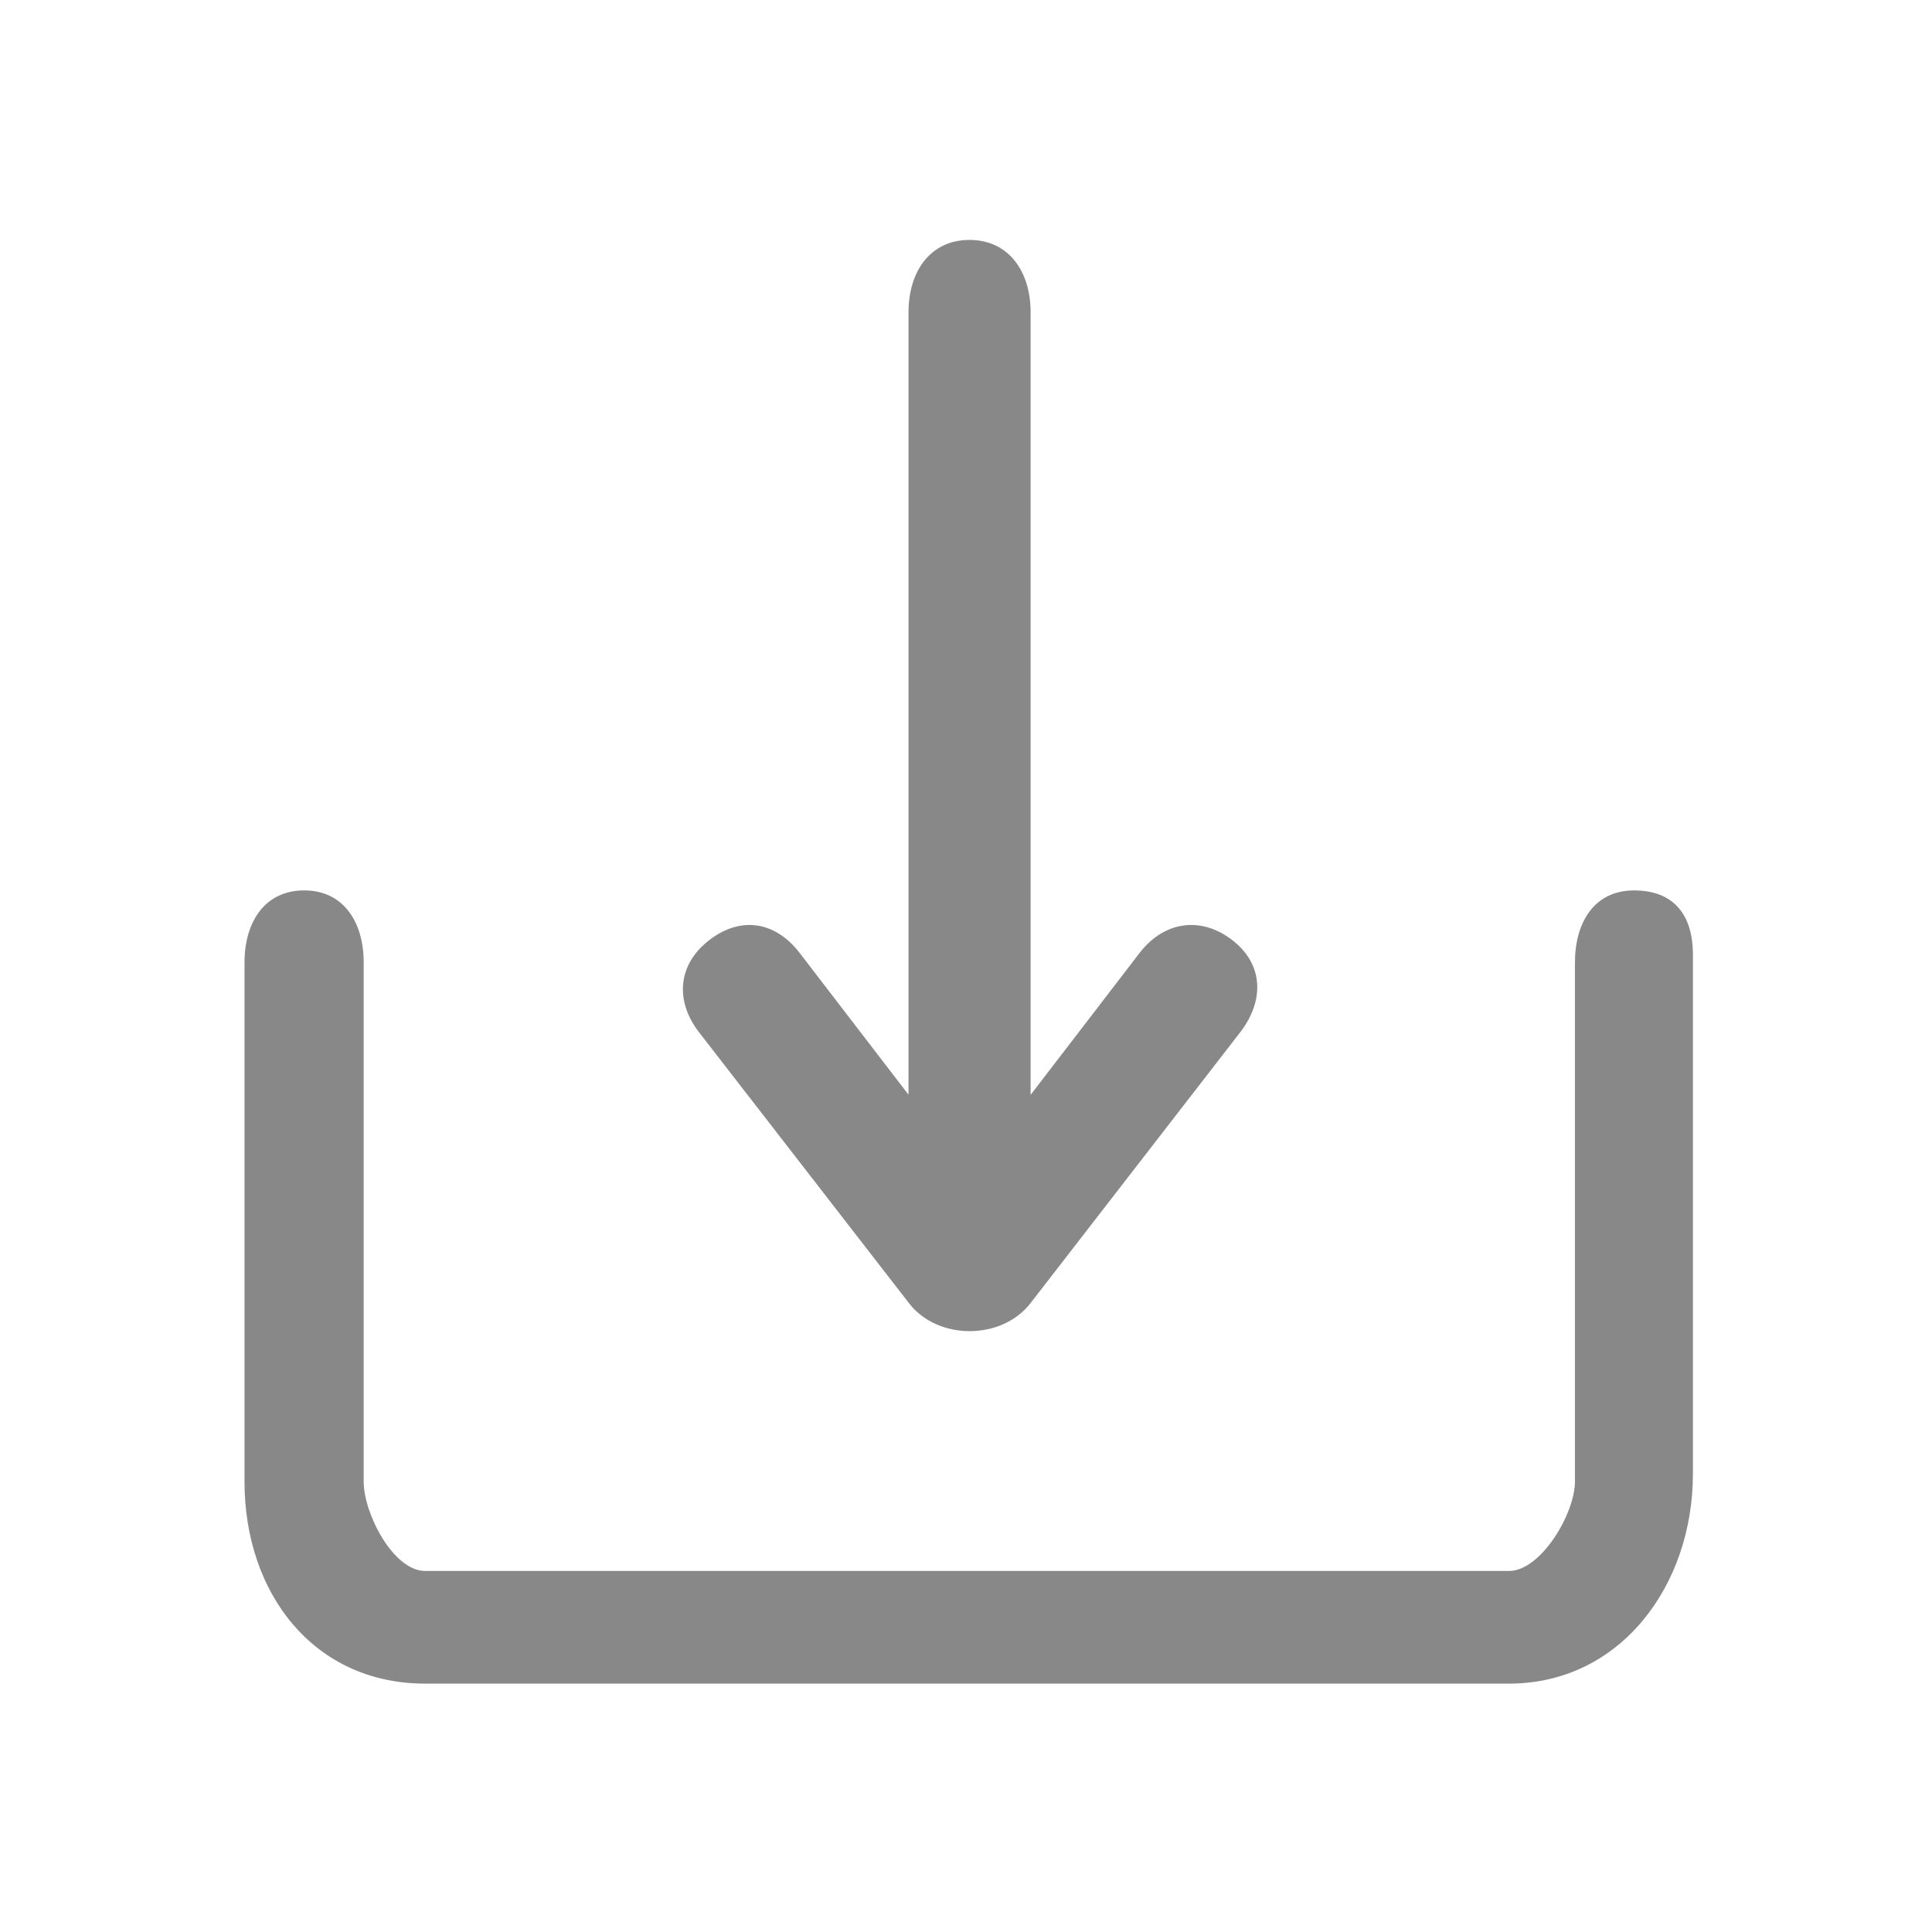 <?xml version="1.0" standalone="no"?><!DOCTYPE svg PUBLIC "-//W3C//DTD SVG 1.1//EN" "http://www.w3.org/Graphics/SVG/1.1/DTD/svg11.dtd"><svg t="1707053127366" class="icon" viewBox="0 0 1024 1024" version="1.1" xmlns="http://www.w3.org/2000/svg" p-id="2275" xmlns:xlink="http://www.w3.org/1999/xlink" width="200" height="200"><path d="M546.304 580.224l57.6-75.008c12.8-16.768 32.32-19.904 49.088-7.04 16.704 12.8 17.28 32 4.48 48.768L546.304 690.56c-15.36 19.968-49.408 19.968-64.64 0L370.368 546.944c-12.8-16.704-11.072-35.968 5.696-48.768 16.768-12.864 35.072-9.728 47.872 7.04l57.6 75.008V165.376c0-21.12 11.264-38.208 32.32-38.208 21.12 0 32.384 17.152 32.384 38.208v414.848z m288.448-70.08c0-21.12 10.176-38.208 31.296-38.208 21.12 0 31.232 12.992 31.232 34.048v275.2c0 59.072-38.4 111.168-97.472 111.168H225.344c-59.136 0-95.744-47.936-95.744-107.008v-275.2c0-21.12 10.496-38.208 31.616-38.208 21.12 0 31.552 17.152 31.552 38.208v275.2c0 16.896 15.68 47.296 32.576 47.296h574.464c16.896 0 34.944-30.4 34.944-47.36V510.208z" fill="#888888" p-id="2276"></path></svg>